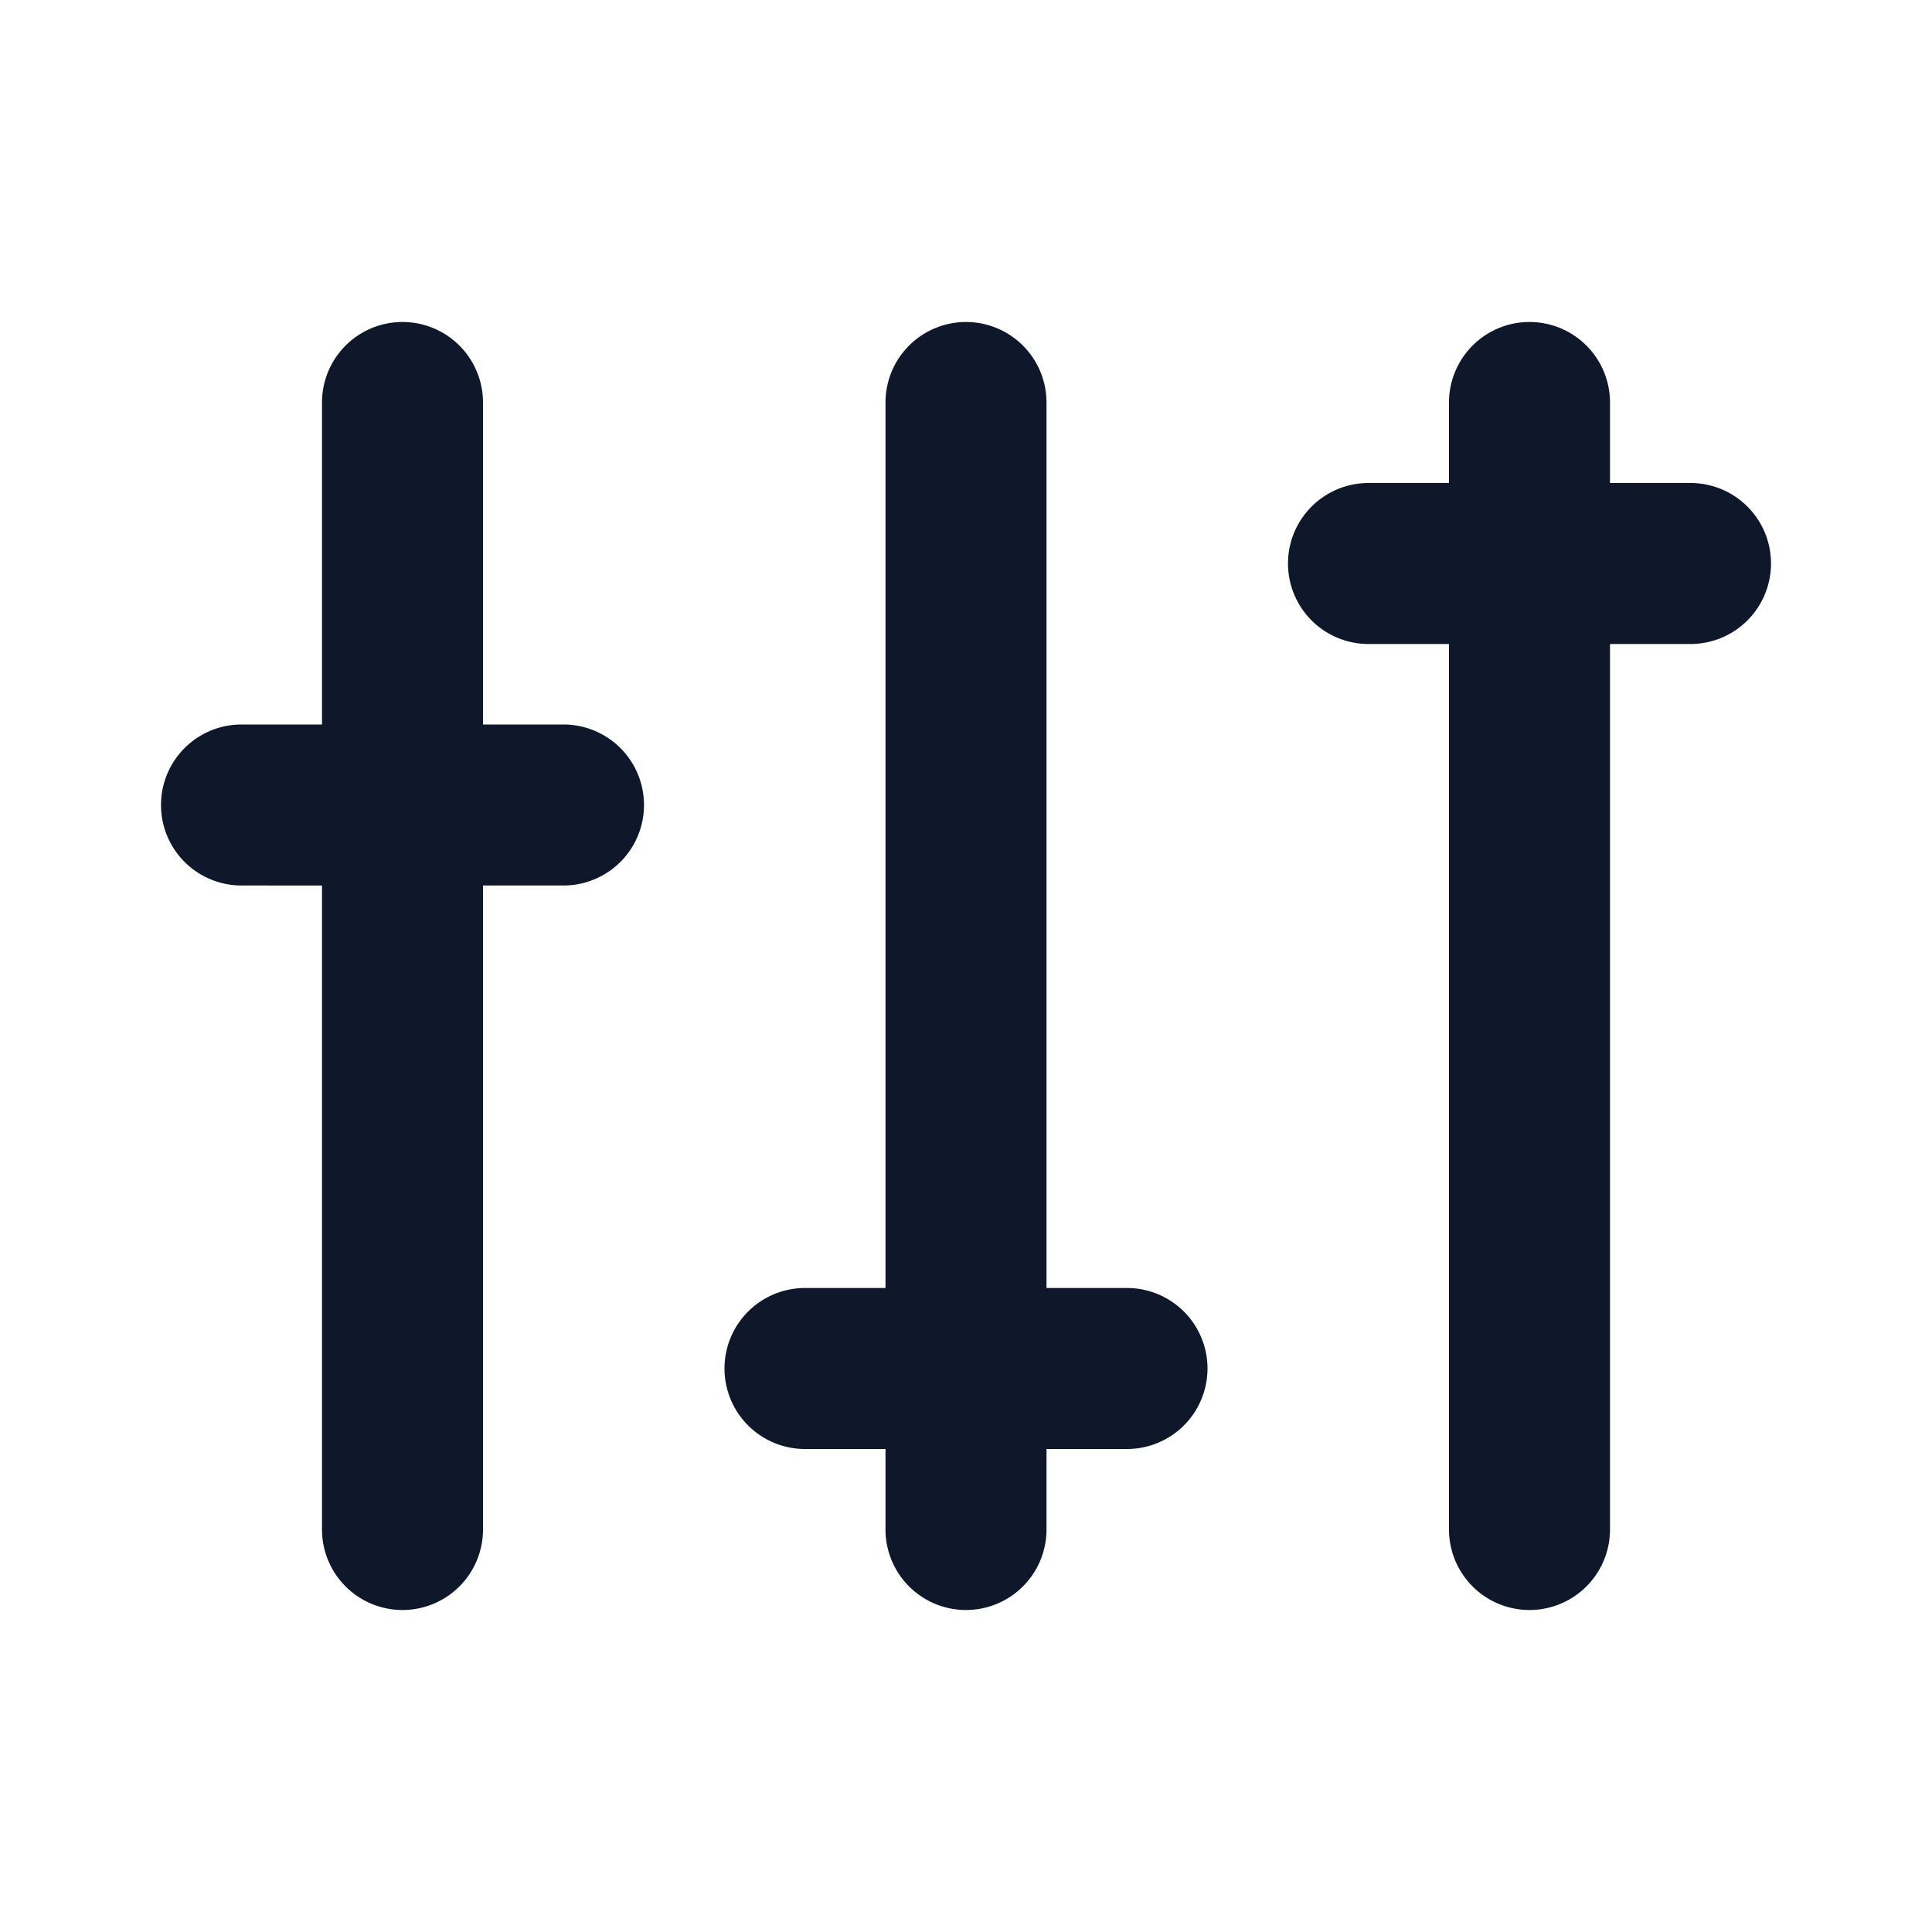 <svg width="24" height="24" fill="none" xmlns="http://www.w3.org/2000/svg"><path d="M11 16V5a1 1 0 0 1 2 0v11h1a1 1 0 0 1 0 2h-1v1a1 1 0 0 1-2 0v-1h-1a1 1 0 0 1 0-2h1Zm7-10V5a1 1 0 0 1 2 0v1h1a1 1 0 1 1 0 2h-1v11a1 1 0 0 1-2 0V8h-1a1 1 0 1 1 0-2h1ZM6 9h1a1 1 0 0 1 0 2H6v8a1 1 0 1 1-2 0v-8H3a1 1 0 0 1 0-2h1V5a1 1 0 0 1 2 0v4Z" fill="#0F172A"/></svg>